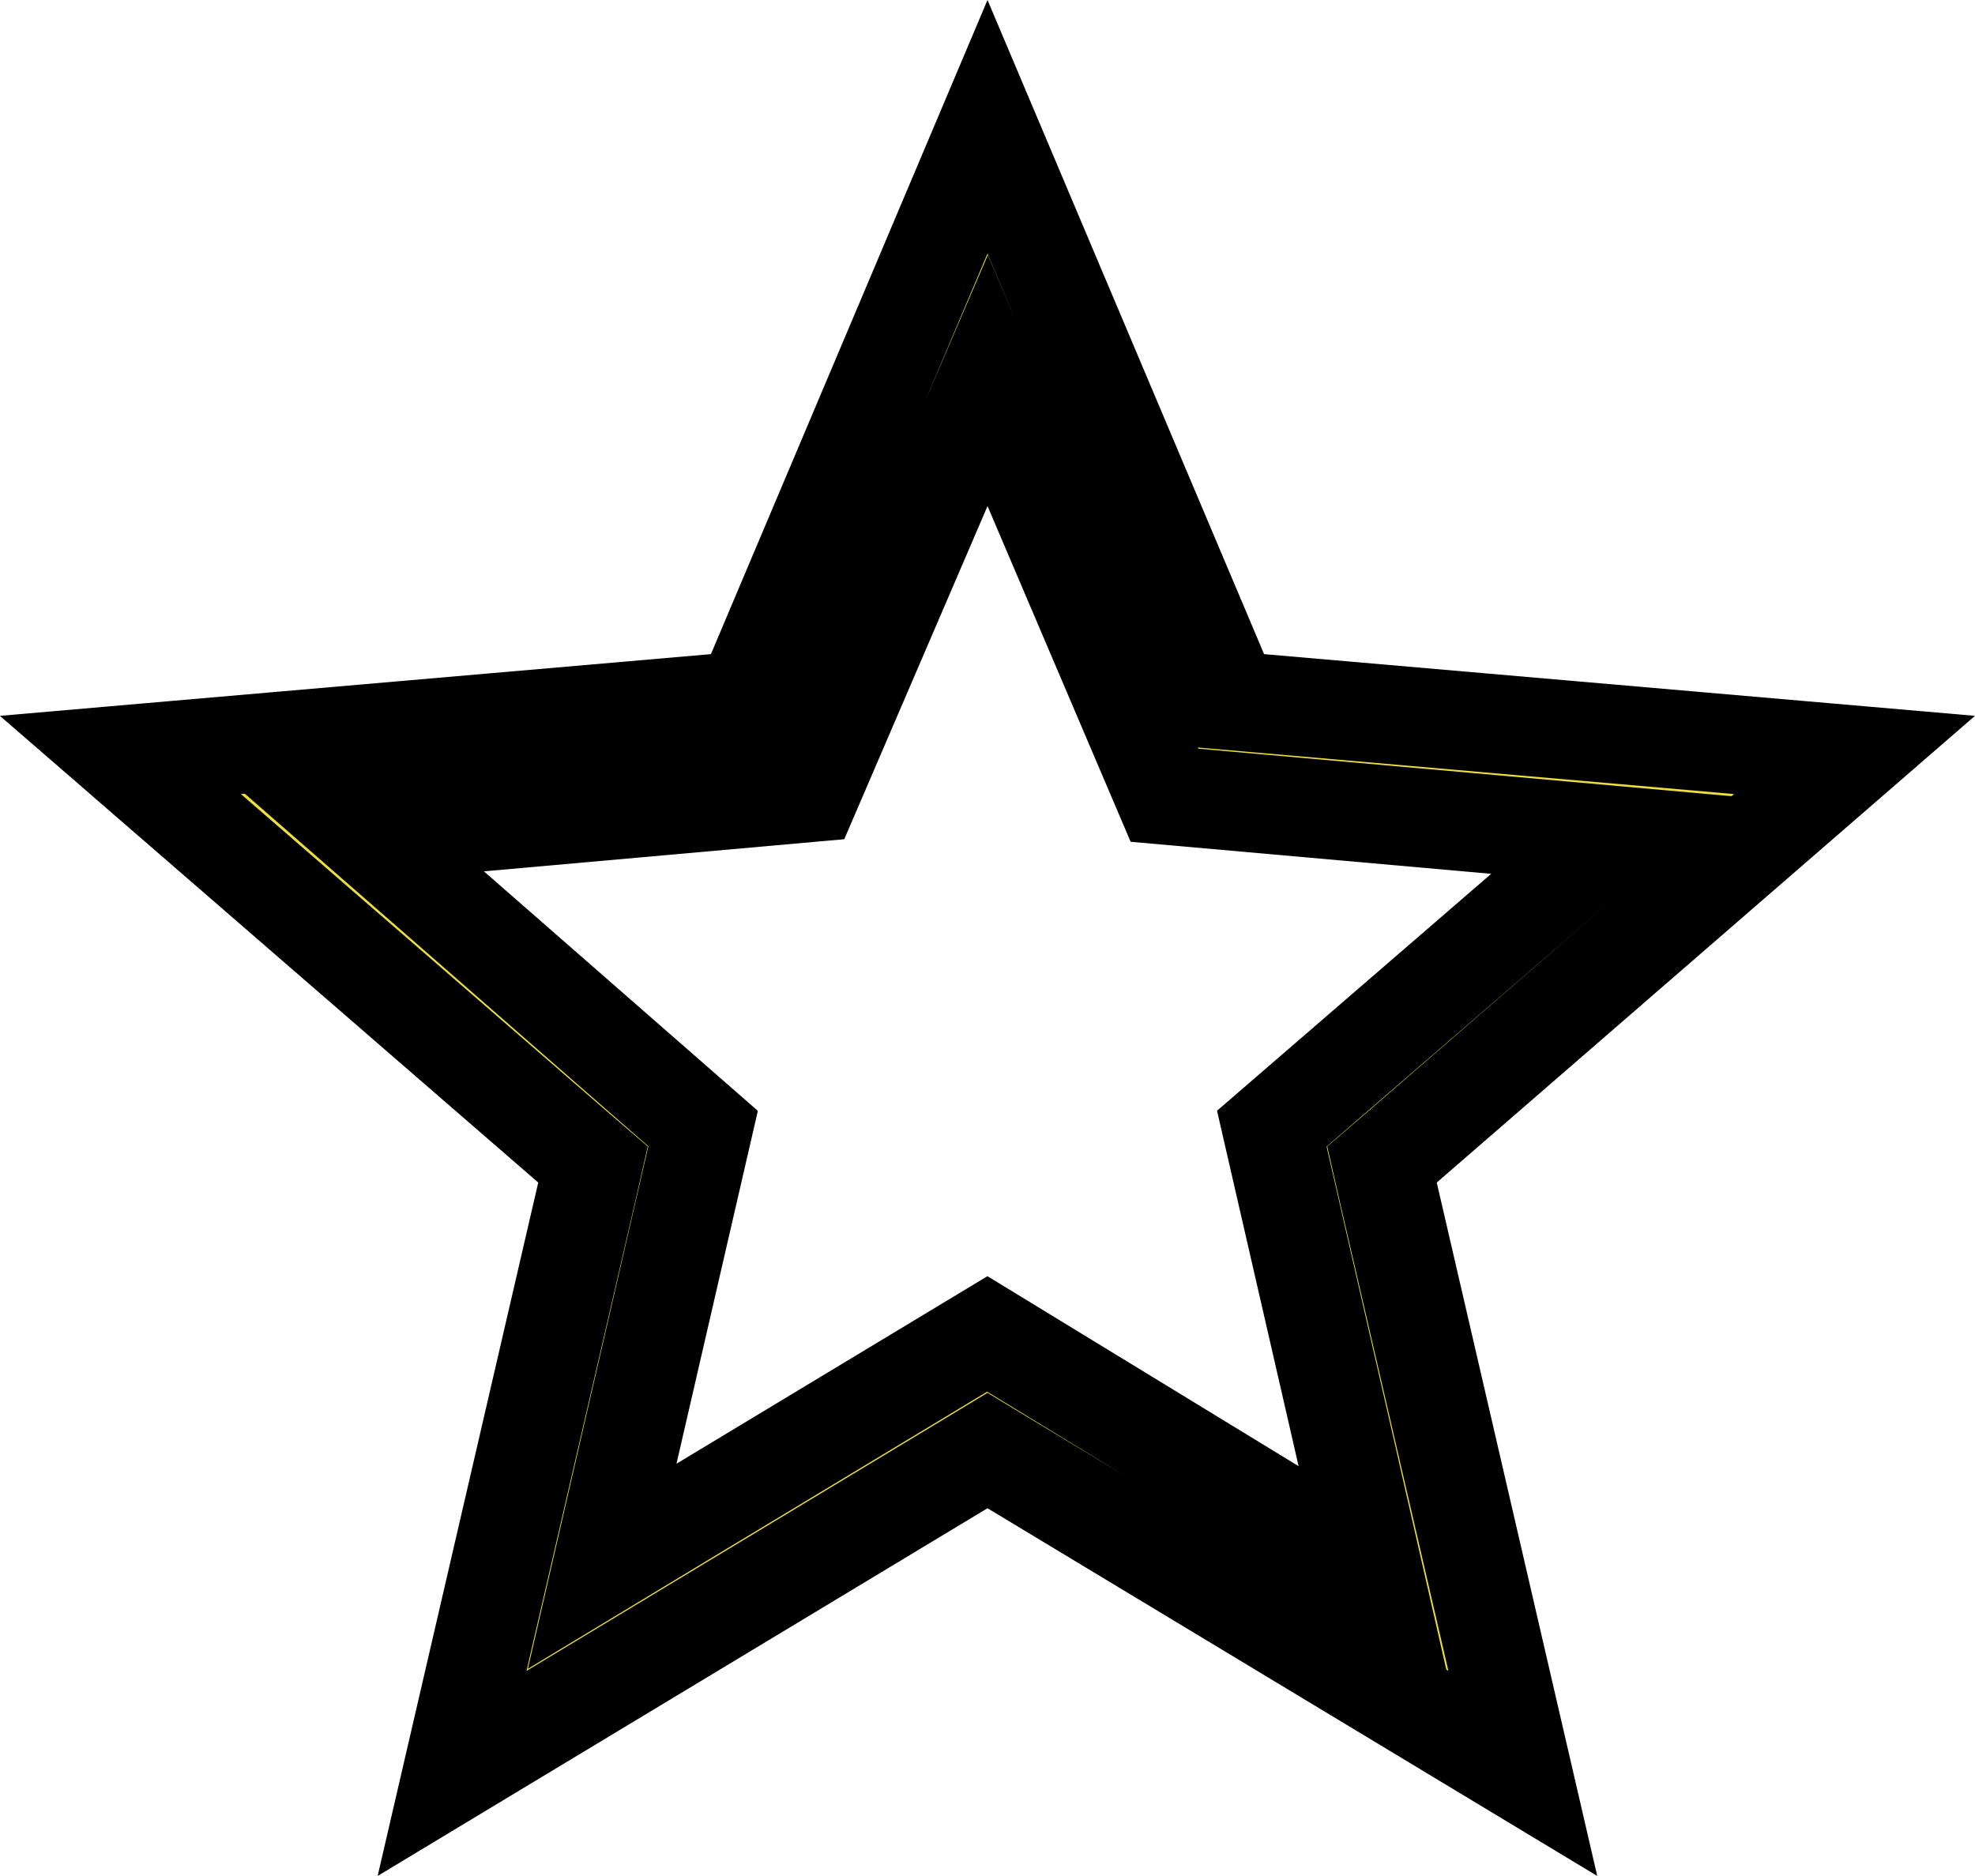 <svg width="20" height="19" viewBox="0 0 20 19" fill="none" xmlns="http://www.w3.org/2000/svg">
<path d="M12.34 6.819L12.457 7.097L12.757 7.123L18.78 7.646L14.223 11.598L13.995 11.794L14.062 12.088L15.421 17.961L10.258 14.847L10 14.691L9.742 14.847L4.578 17.961L5.938 12.088L6.005 11.794L5.777 11.598L1.219 7.646L7.243 7.123L7.543 7.097L7.66 6.819L10 1.284L12.34 6.819ZM9.541 4.928L8.208 8.028L4.855 8.327L3.689 8.431L4.571 9.201L7.12 11.43L6.363 14.713L6.098 15.863L7.108 15.253L9.998 13.51L12.89 15.276L13.902 15.896L13.638 14.738L12.879 11.431L15.427 9.229L16.319 8.457L15.145 8.352L11.792 8.054L10.46 4.929L10.002 3.854L9.541 4.928Z" fill="#EBDF3D" stroke="black"/>
</svg>
